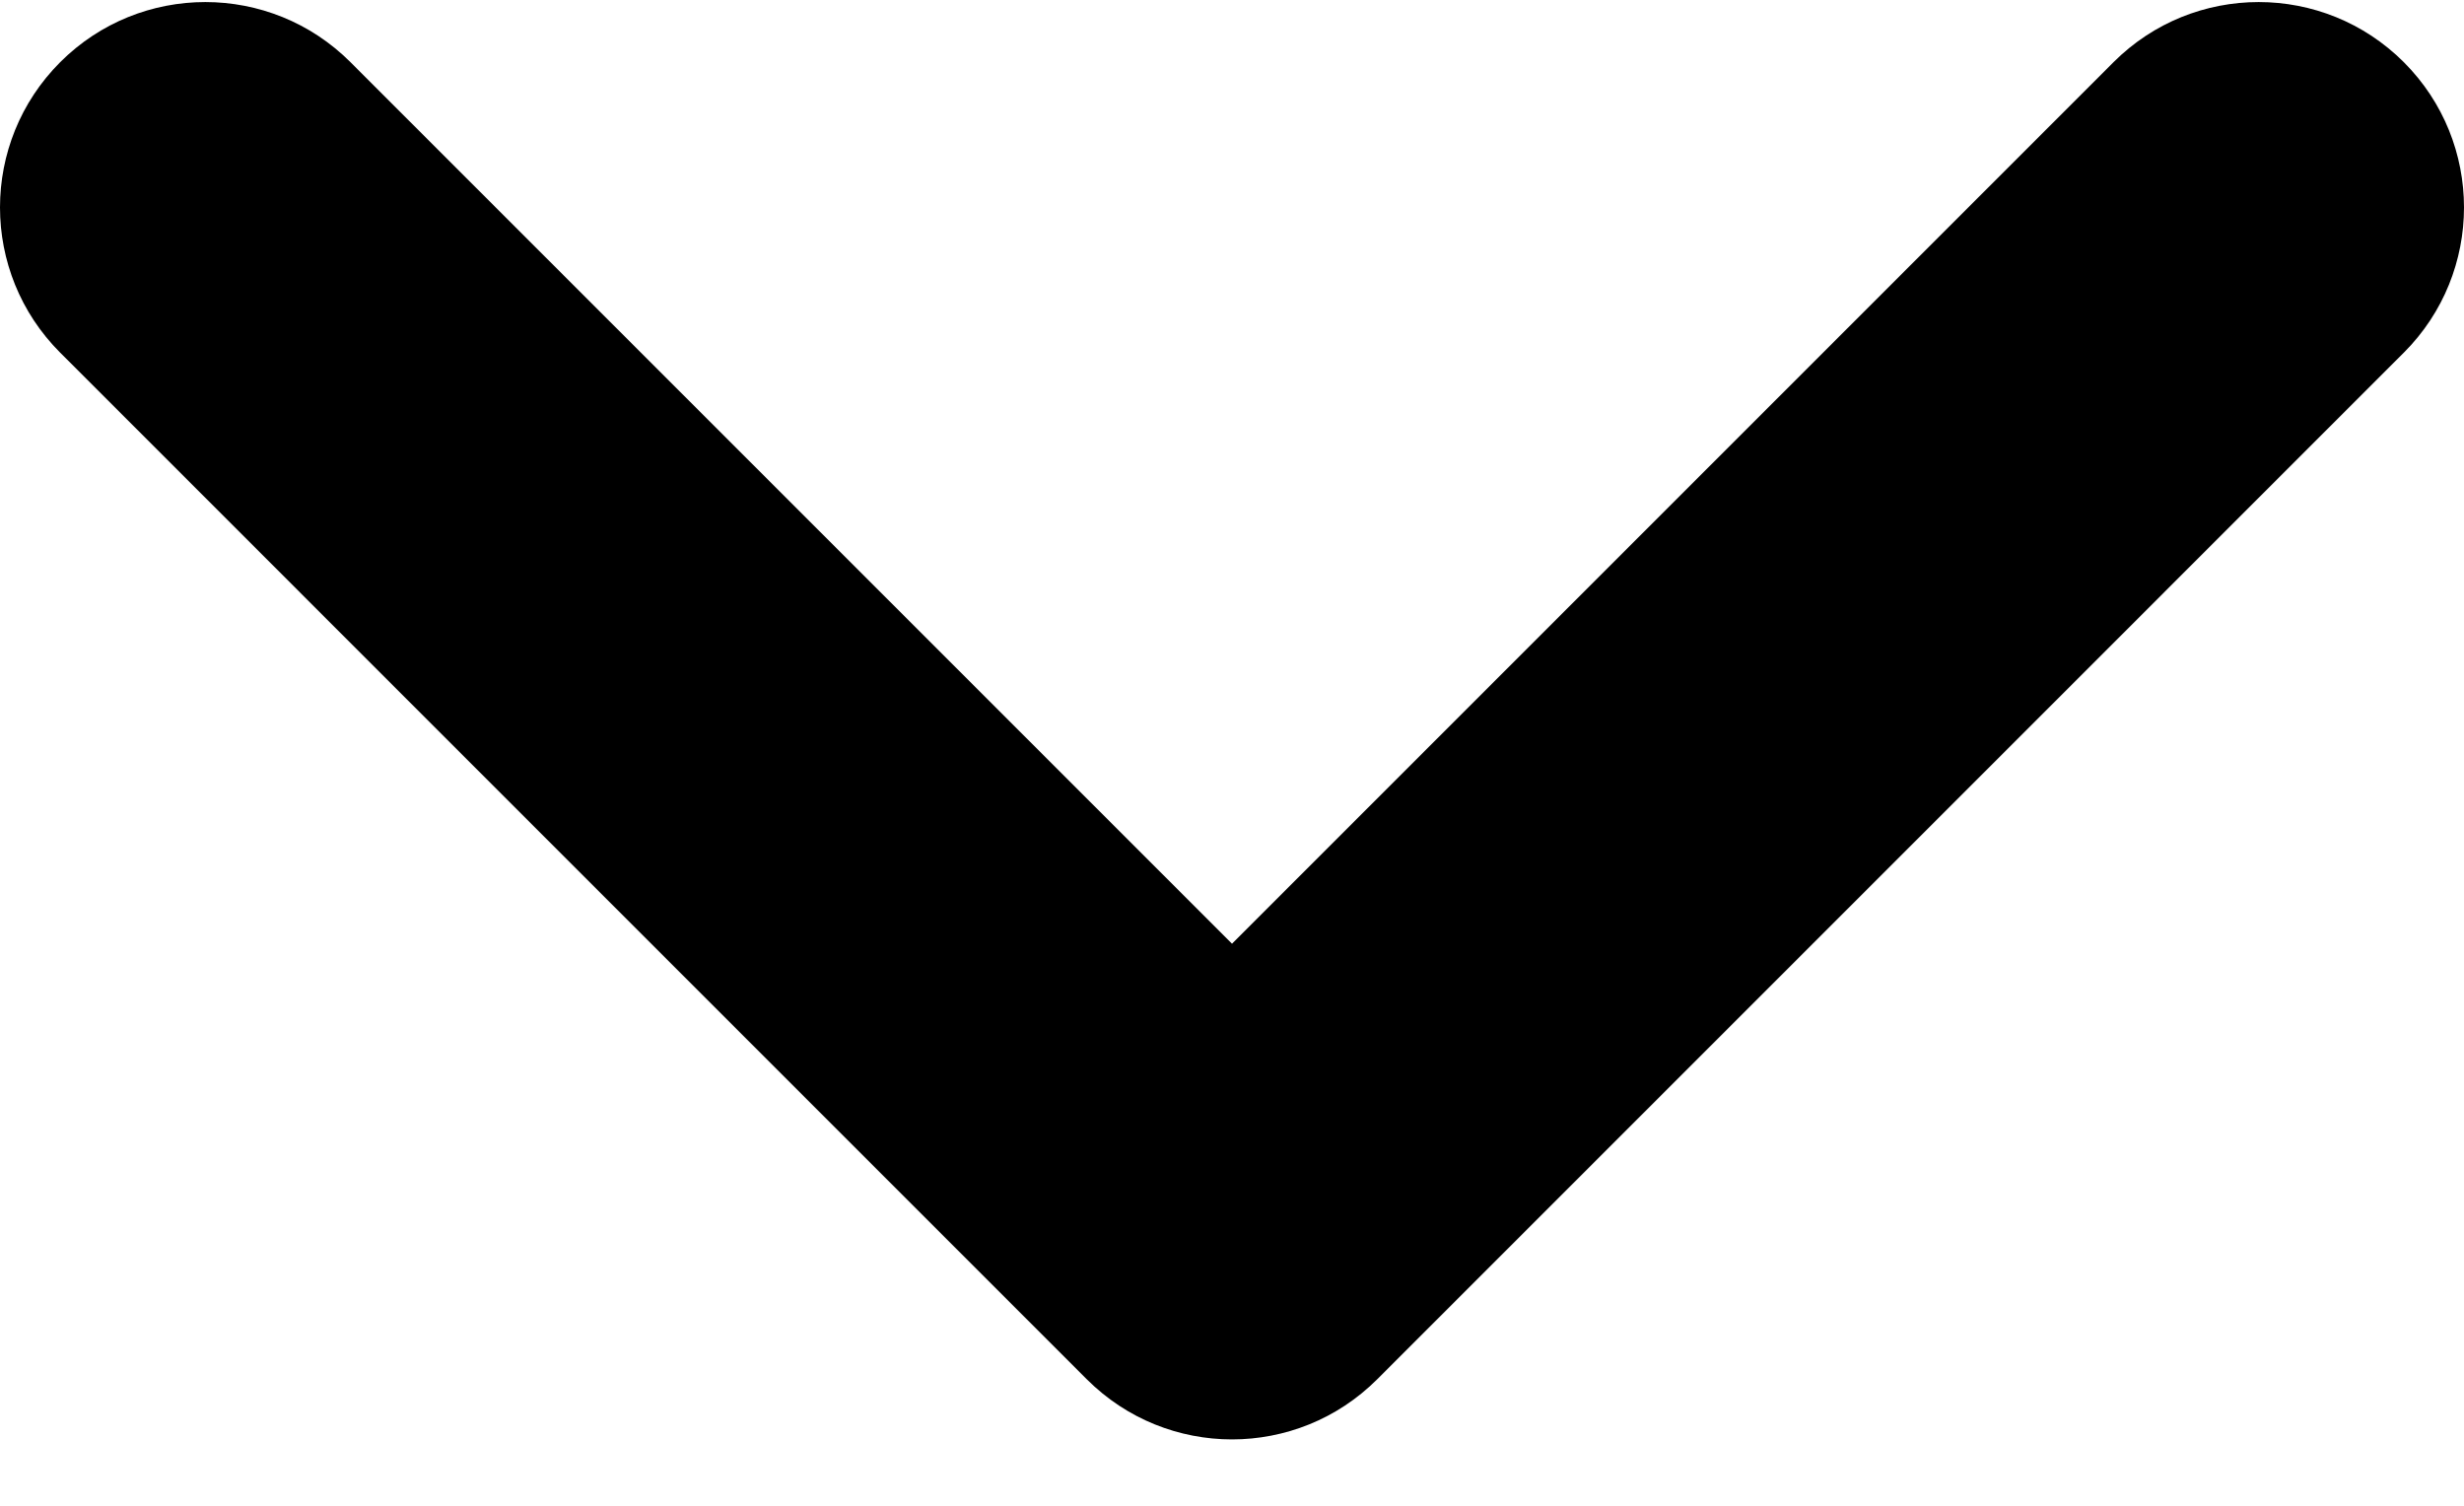 <svg width="36" height="22" viewBox="0 0 36 22" fill="none" xmlns="http://www.w3.org/2000/svg">
<path fill-rule="evenodd" clip-rule="evenodd" d="M30.879 0.909C32.05 -0.263 33.95 -0.263 35.121 0.909C36.293 2.081 36.293 3.98 35.121 5.152L20.121 20.152C18.95 21.323 17.05 21.323 15.879 20.152L0.879 5.152C-0.293 3.98 -0.293 2.081 0.879 0.909C2.05 -0.263 3.95 -0.263 5.121 0.909L18 13.788L30.879 0.909Z" fill="black"/>
</svg>
